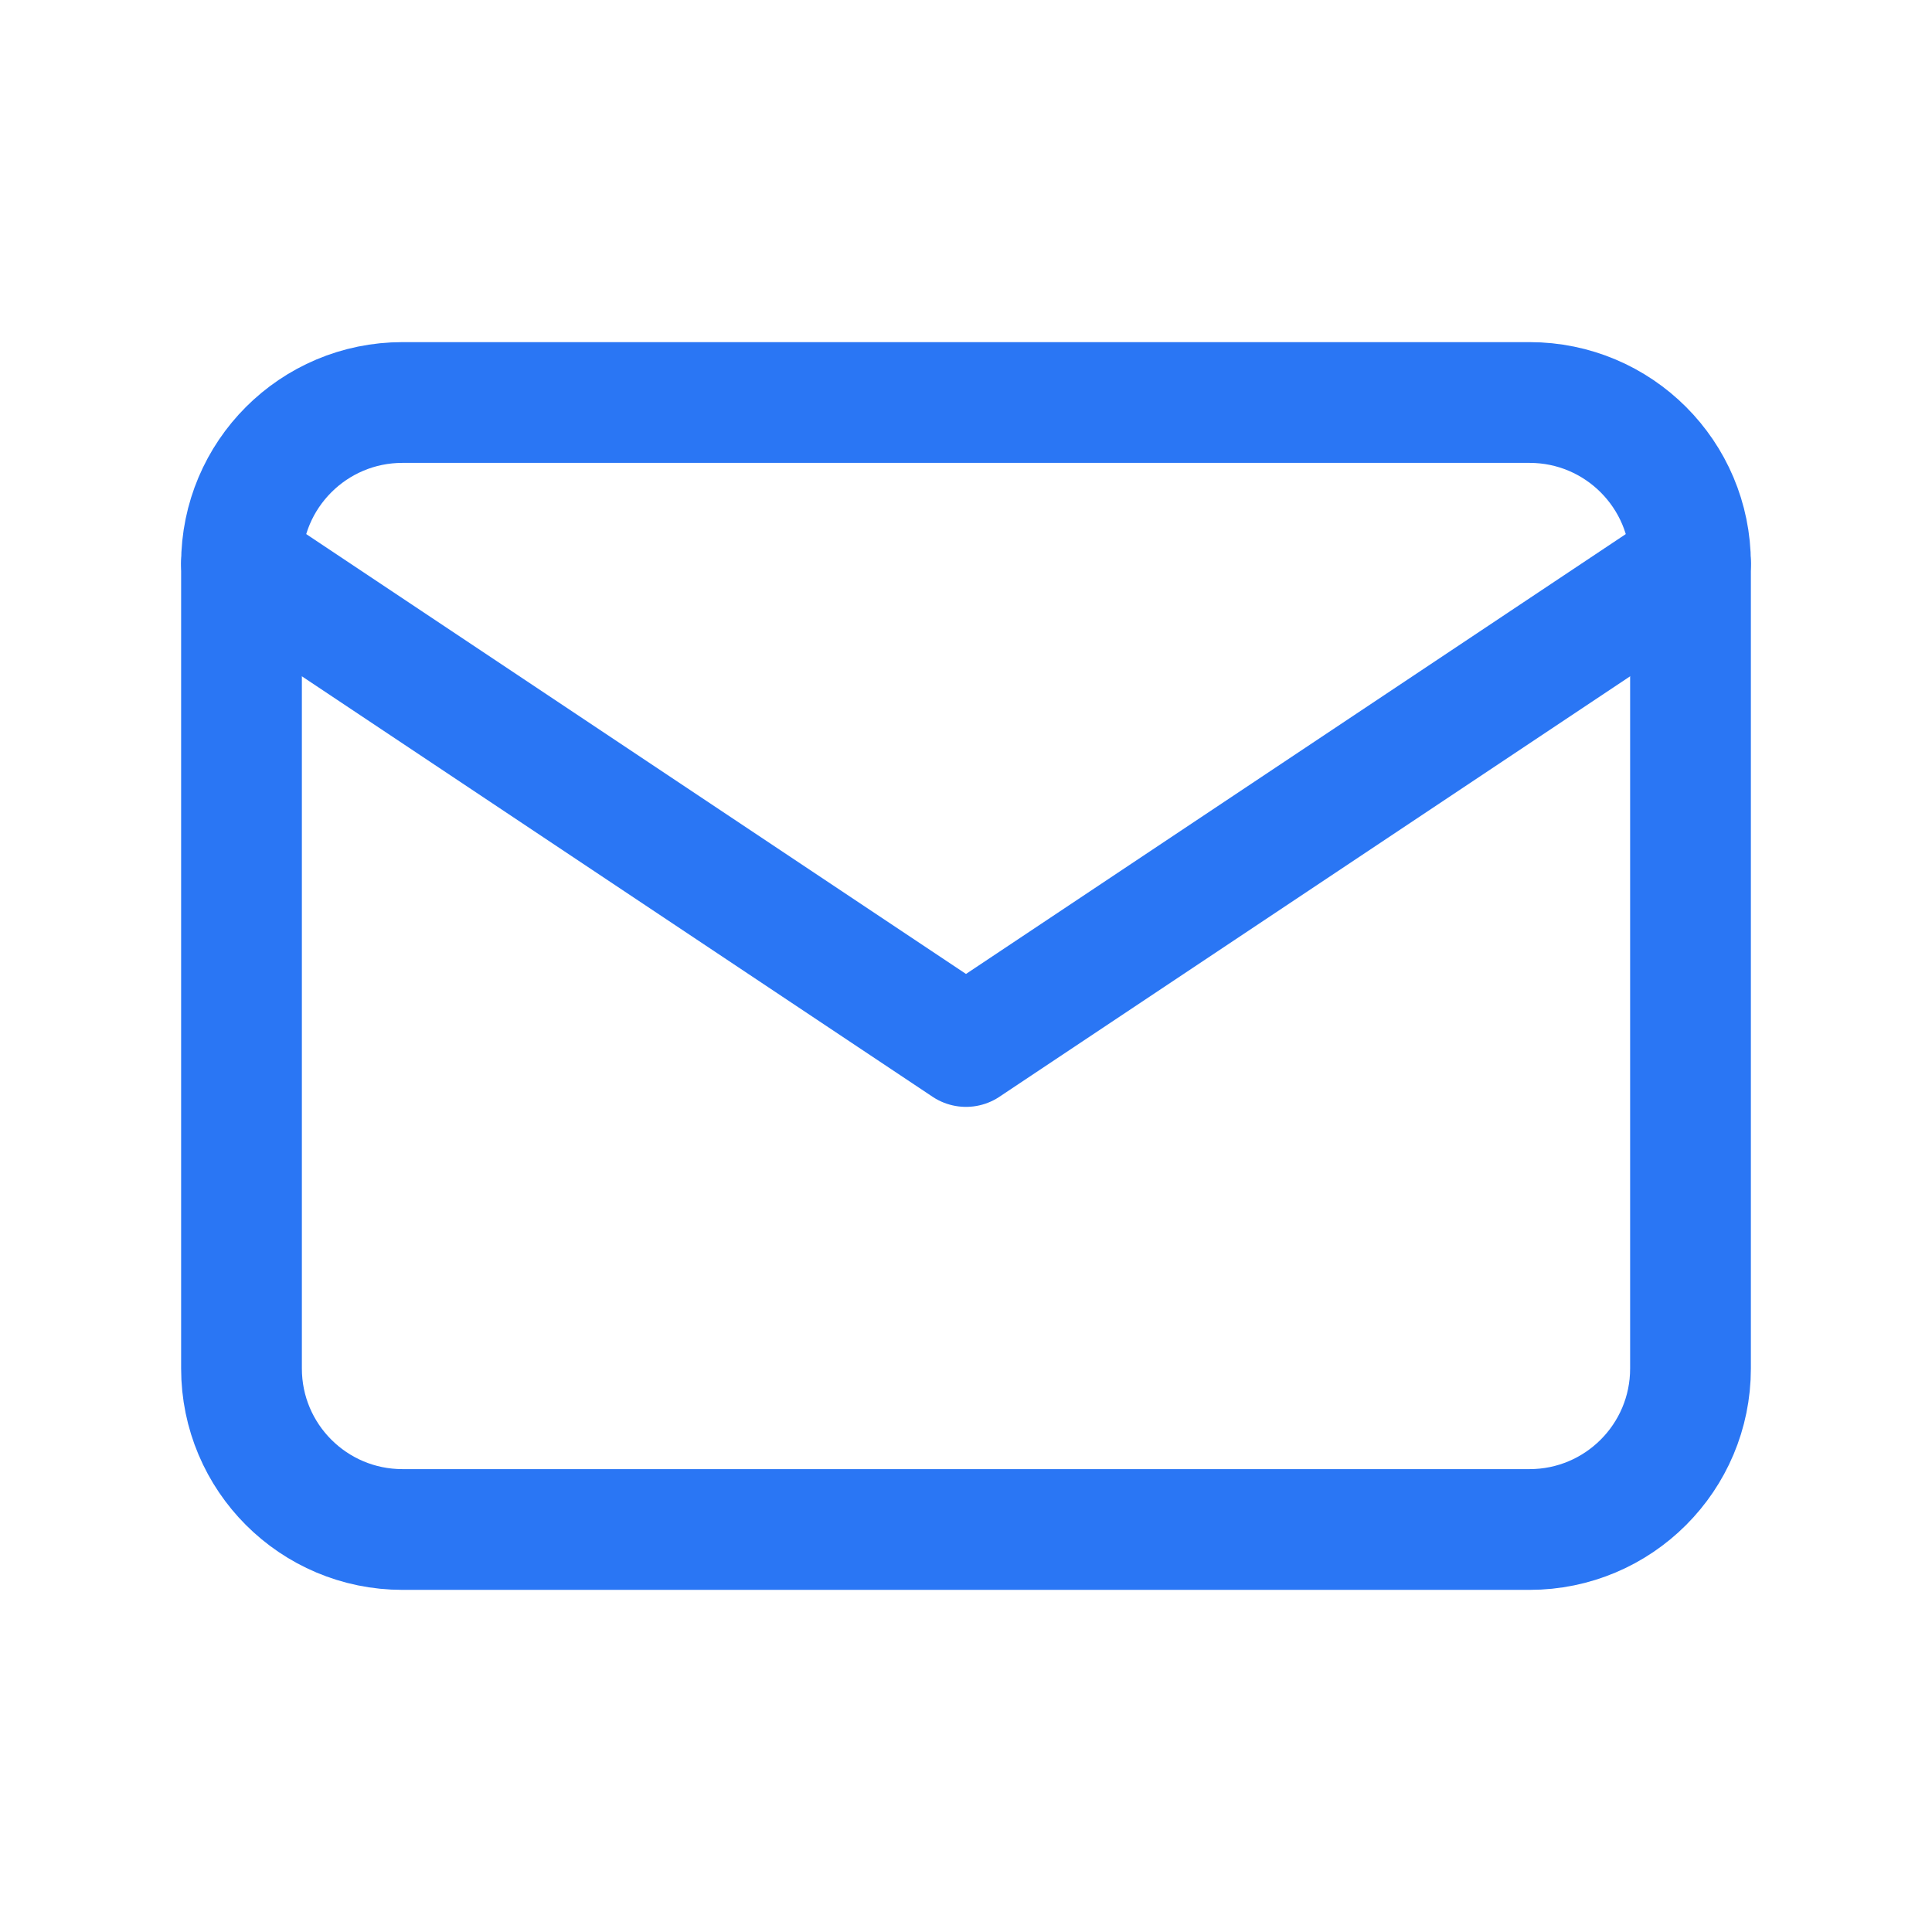 <svg width="24" height="24" viewBox="0 0 24 24" fill="none" xmlns="http://www.w3.org/2000/svg">
<path d="M19 5H5C3.895 5 3 5.895 3 7V17C3 18.105 3.895 19 5 19H19C20.105 19 21 18.105 21 17V7C21 5.895 20.105 5 19 5Z" stroke="#2A76F4" stroke-width="1.5" stroke-linecap="round" stroke-linejoin="round"/>
<path d="M3 7L12 13L21 7" stroke="#2A76F4" stroke-width="1.5" stroke-linecap="round" stroke-linejoin="round"/>
</svg>
